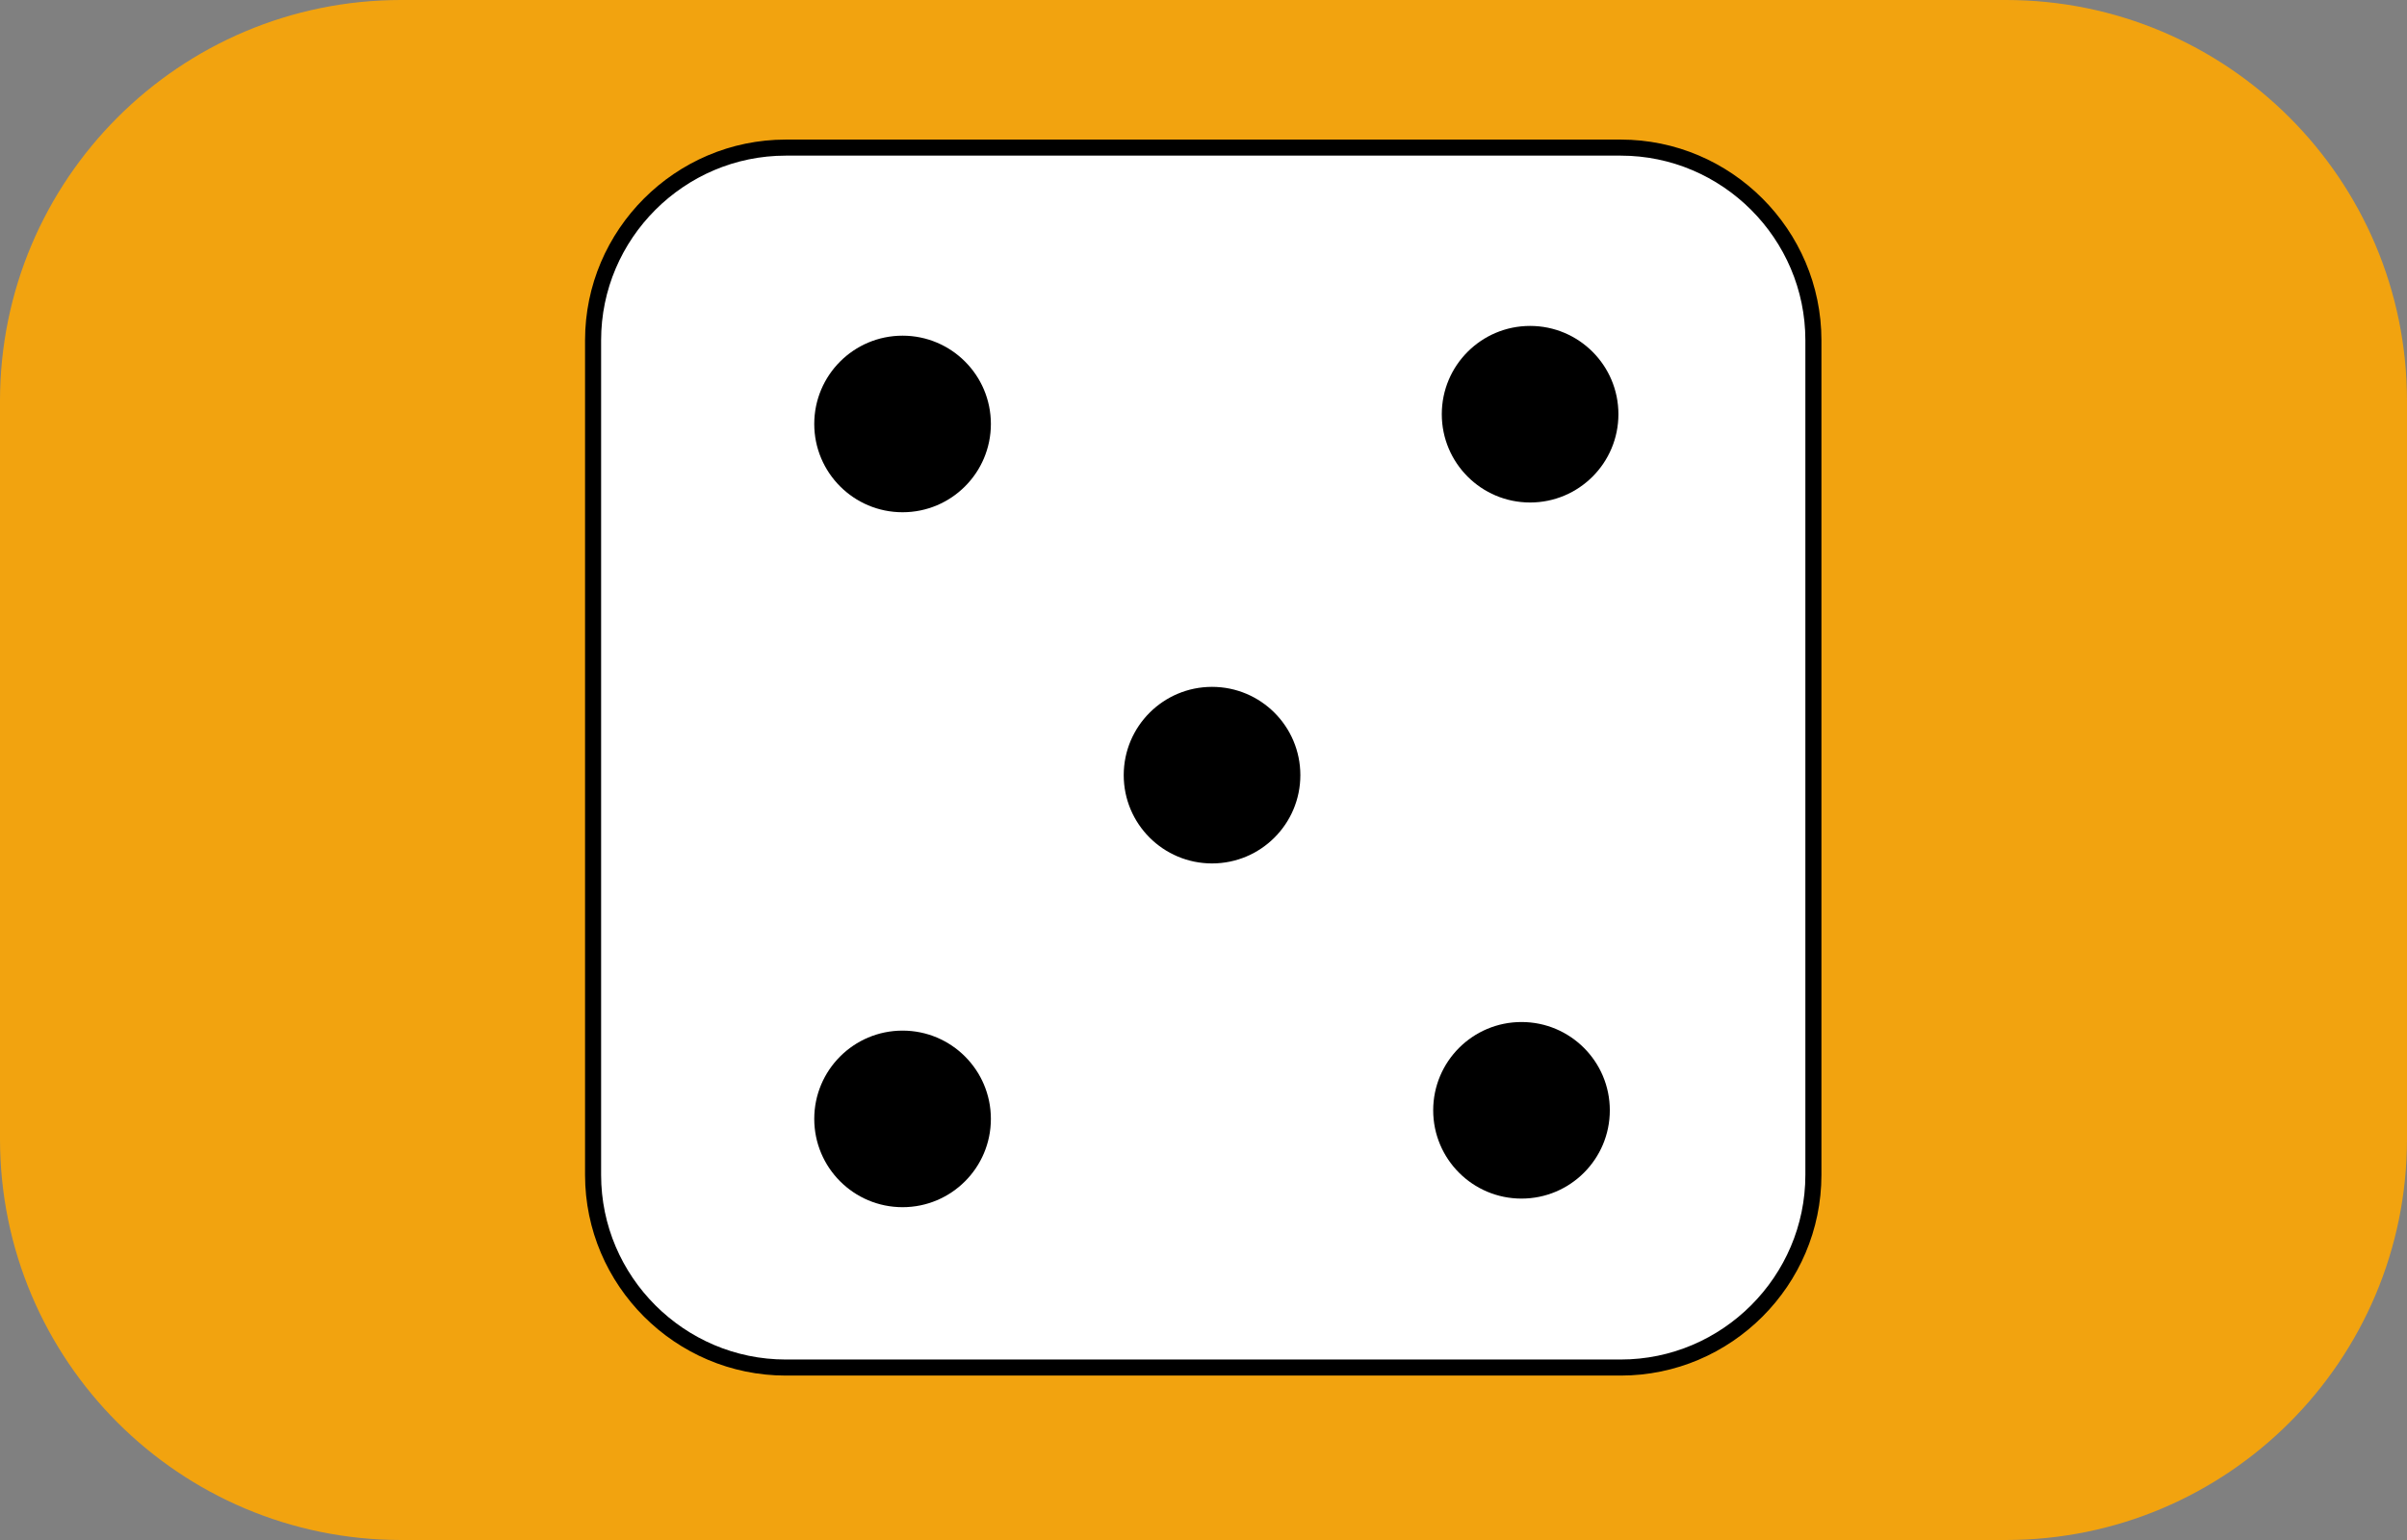 <?xml version="1.0" encoding="UTF-8" standalone="no"?>
<!-- Created with Inkscape (http://www.inkscape.org/) -->

<svg
   xmlns:dc="http://purl.org/dc/elements/1.1/"
   xmlns:cc="http://creativecommons.org/ns#"
   xmlns:rdf="http://www.w3.org/1999/02/22-rdf-syntax-ns#"
   xmlns:svg="http://www.w3.org/2000/svg"
   xmlns="http://www.w3.org/2000/svg"
   xmlns:sodipodi="http://sodipodi.sourceforge.net/DTD/sodipodi-0.dtd"
   xmlns:inkscape="http://www.inkscape.org/namespaces/inkscape"
   width="105.833mm"
   height="67.733mm"
   viewBox="0 0 105.833 67.733"
   version="1.1"
   id="svg4207"
   inkscape:version="0.92.3 (2405546, 2018-03-11)"
   sodipodi:docname="five_big.svg">
  <rect x="0" y="0" width="105.833" height="67.733" fill="#808080" stroke="none"/>
  <defs
     id="defs4201" />
  <sodipodi:namedview
     id="base"
     pagecolor="#ffffff"
     bordercolor="#666666"
     borderopacity="1.0"
     inkscape:pageopacity="0.0"
     inkscape:pageshadow="2"
     inkscape:zoom="1.4"
     inkscape:cx="-157.14284"
     inkscape:cy="146.85713"
     inkscape:document-units="mm"
     inkscape:current-layer="layer1"
     showgrid="false"
     fit-margin-top="0"
     fit-margin-left="0"
     fit-margin-right="0"
     fit-margin-bottom="0"
     inkscape:window-width="1920"
     inkscape:window-height="1057"
     inkscape:window-x="-8"
     inkscape:window-y="-8"
     inkscape:window-maximized="1" />
  <g
     inkscape:label="Layer 1"
     inkscape:groupmode="layer"
     id="layer1"
     transform="translate(-147.411,-172.873)">
    <path
       d="m 235.605,240.606 h -70.555 c -9.742,0 -17.639,-7.897 -17.639,-17.639 v -32.455 c 0,-9.742 7.897,-17.639 17.639,-17.639 h 70.555 c 9.742,0 17.639,7.897 17.639,17.639 v 32.455 c 0,9.742 -7.897,17.639 -17.639,17.639"
       style="fill:#f2a30f;fill-opacity:1;fill-rule:nonzero;stroke:none;stroke-width:0.706"
       id="path3869"
       inkscape:connector-curvature="0" />
    <g
       id="g3893"
       transform="matrix(0.706,0,0,-0.706,218.672,233.021)"
       style="fill:#ffffff">
      <path
         d="m 0,0 h -52 c -6.6,0 -12,5.4 -12,12 v 52 c 0,6.6 5.4,12 12,12 H 0 C 6.6,76 12,70.6 12,64 V 12 C 12,5.4 6.6,0 0,0 Z"
         style="fill:#ffffff;stroke:#000000;stroke-width:1;stroke-linecap:butt;stroke-linejoin:miter;stroke-miterlimit:10;stroke-dasharray:none;stroke-opacity:1"
         id="path3895"
         inkscape:connector-curvature="0" />
    </g>
    <g
       id="g3937"
       transform="matrix(0.706,0,0,-0.706,190.979,191.52)">
      <path
         d="m 0,0 c 0,-3.037 -2.462,-5.5 -5.5,-5.5 -3.038,0 -5.5,2.463 -5.5,5.5 0,3.037 2.462,5.5 5.5,5.5 C -2.462,5.5 0,3.037 0,0"
         style="fill:#000000;fill-opacity:1;fill-rule:nonzero;stroke:none"
         id="path3939"
         inkscape:connector-curvature="0" />
    </g>
    <g
       id="g3937-5"
       transform="matrix(0.706,0,0,-0.706,218.193,221.707)">
      <path
         d="m 0,0 c 0,-3.037 -2.462,-5.5 -5.5,-5.5 -3.038,0 -5.5,2.463 -5.5,5.5 0,3.037 2.462,5.5 5.5,5.5 C -2.462,5.5 0,3.037 0,0"
         style="fill:#000000;fill-opacity:1;fill-rule:nonzero;stroke:none"
         id="path3939-3"
         inkscape:connector-curvature="0" />
    </g>
    <g
       id="g3937-9"
       transform="matrix(0.706,0,0,-0.706,190.979,222.085)">
      <path
         d="m 0,0 c 0,-3.037 -2.462,-5.5 -5.5,-5.5 -3.038,0 -5.5,2.463 -5.5,5.5 0,3.037 2.462,5.5 5.5,5.5 C -2.462,5.5 0,3.037 0,0"
         style="fill:#000000;fill-opacity:1;fill-rule:nonzero;stroke:none"
         id="path3939-1"
         inkscape:connector-curvature="0" />
    </g>
    <g
       id="g3937-3"
       transform="matrix(0.706,0,0,-0.706,218.571,191.091)">
      <path
         d="m 0,0 c 0,-3.037 -2.462,-5.5 -5.5,-5.5 -3.038,0 -5.5,2.463 -5.5,5.5 0,3.037 2.462,5.5 5.5,5.5 C -2.462,5.5 0,3.037 0,0"
         style="fill:#000000;fill-opacity:1;fill-rule:nonzero;stroke:none"
         id="path3939-7"
         inkscape:connector-curvature="0" />
    </g>
    <g
       id="g3937-7"
       transform="matrix(0.706,0,0,-0.706,204.586,206.966)">
      <path
         d="m 0,0 c 0,-3.037 -2.462,-5.5 -5.5,-5.5 -3.038,0 -5.5,2.463 -5.5,5.5 0,3.037 2.462,5.5 5.5,5.5 C -2.462,5.5 0,3.037 0,0"
         style="fill:#000000;fill-opacity:1;fill-rule:nonzero;stroke:none"
         id="path3939-0"
         inkscape:connector-curvature="0" />
    </g>
  </g>
</svg>
